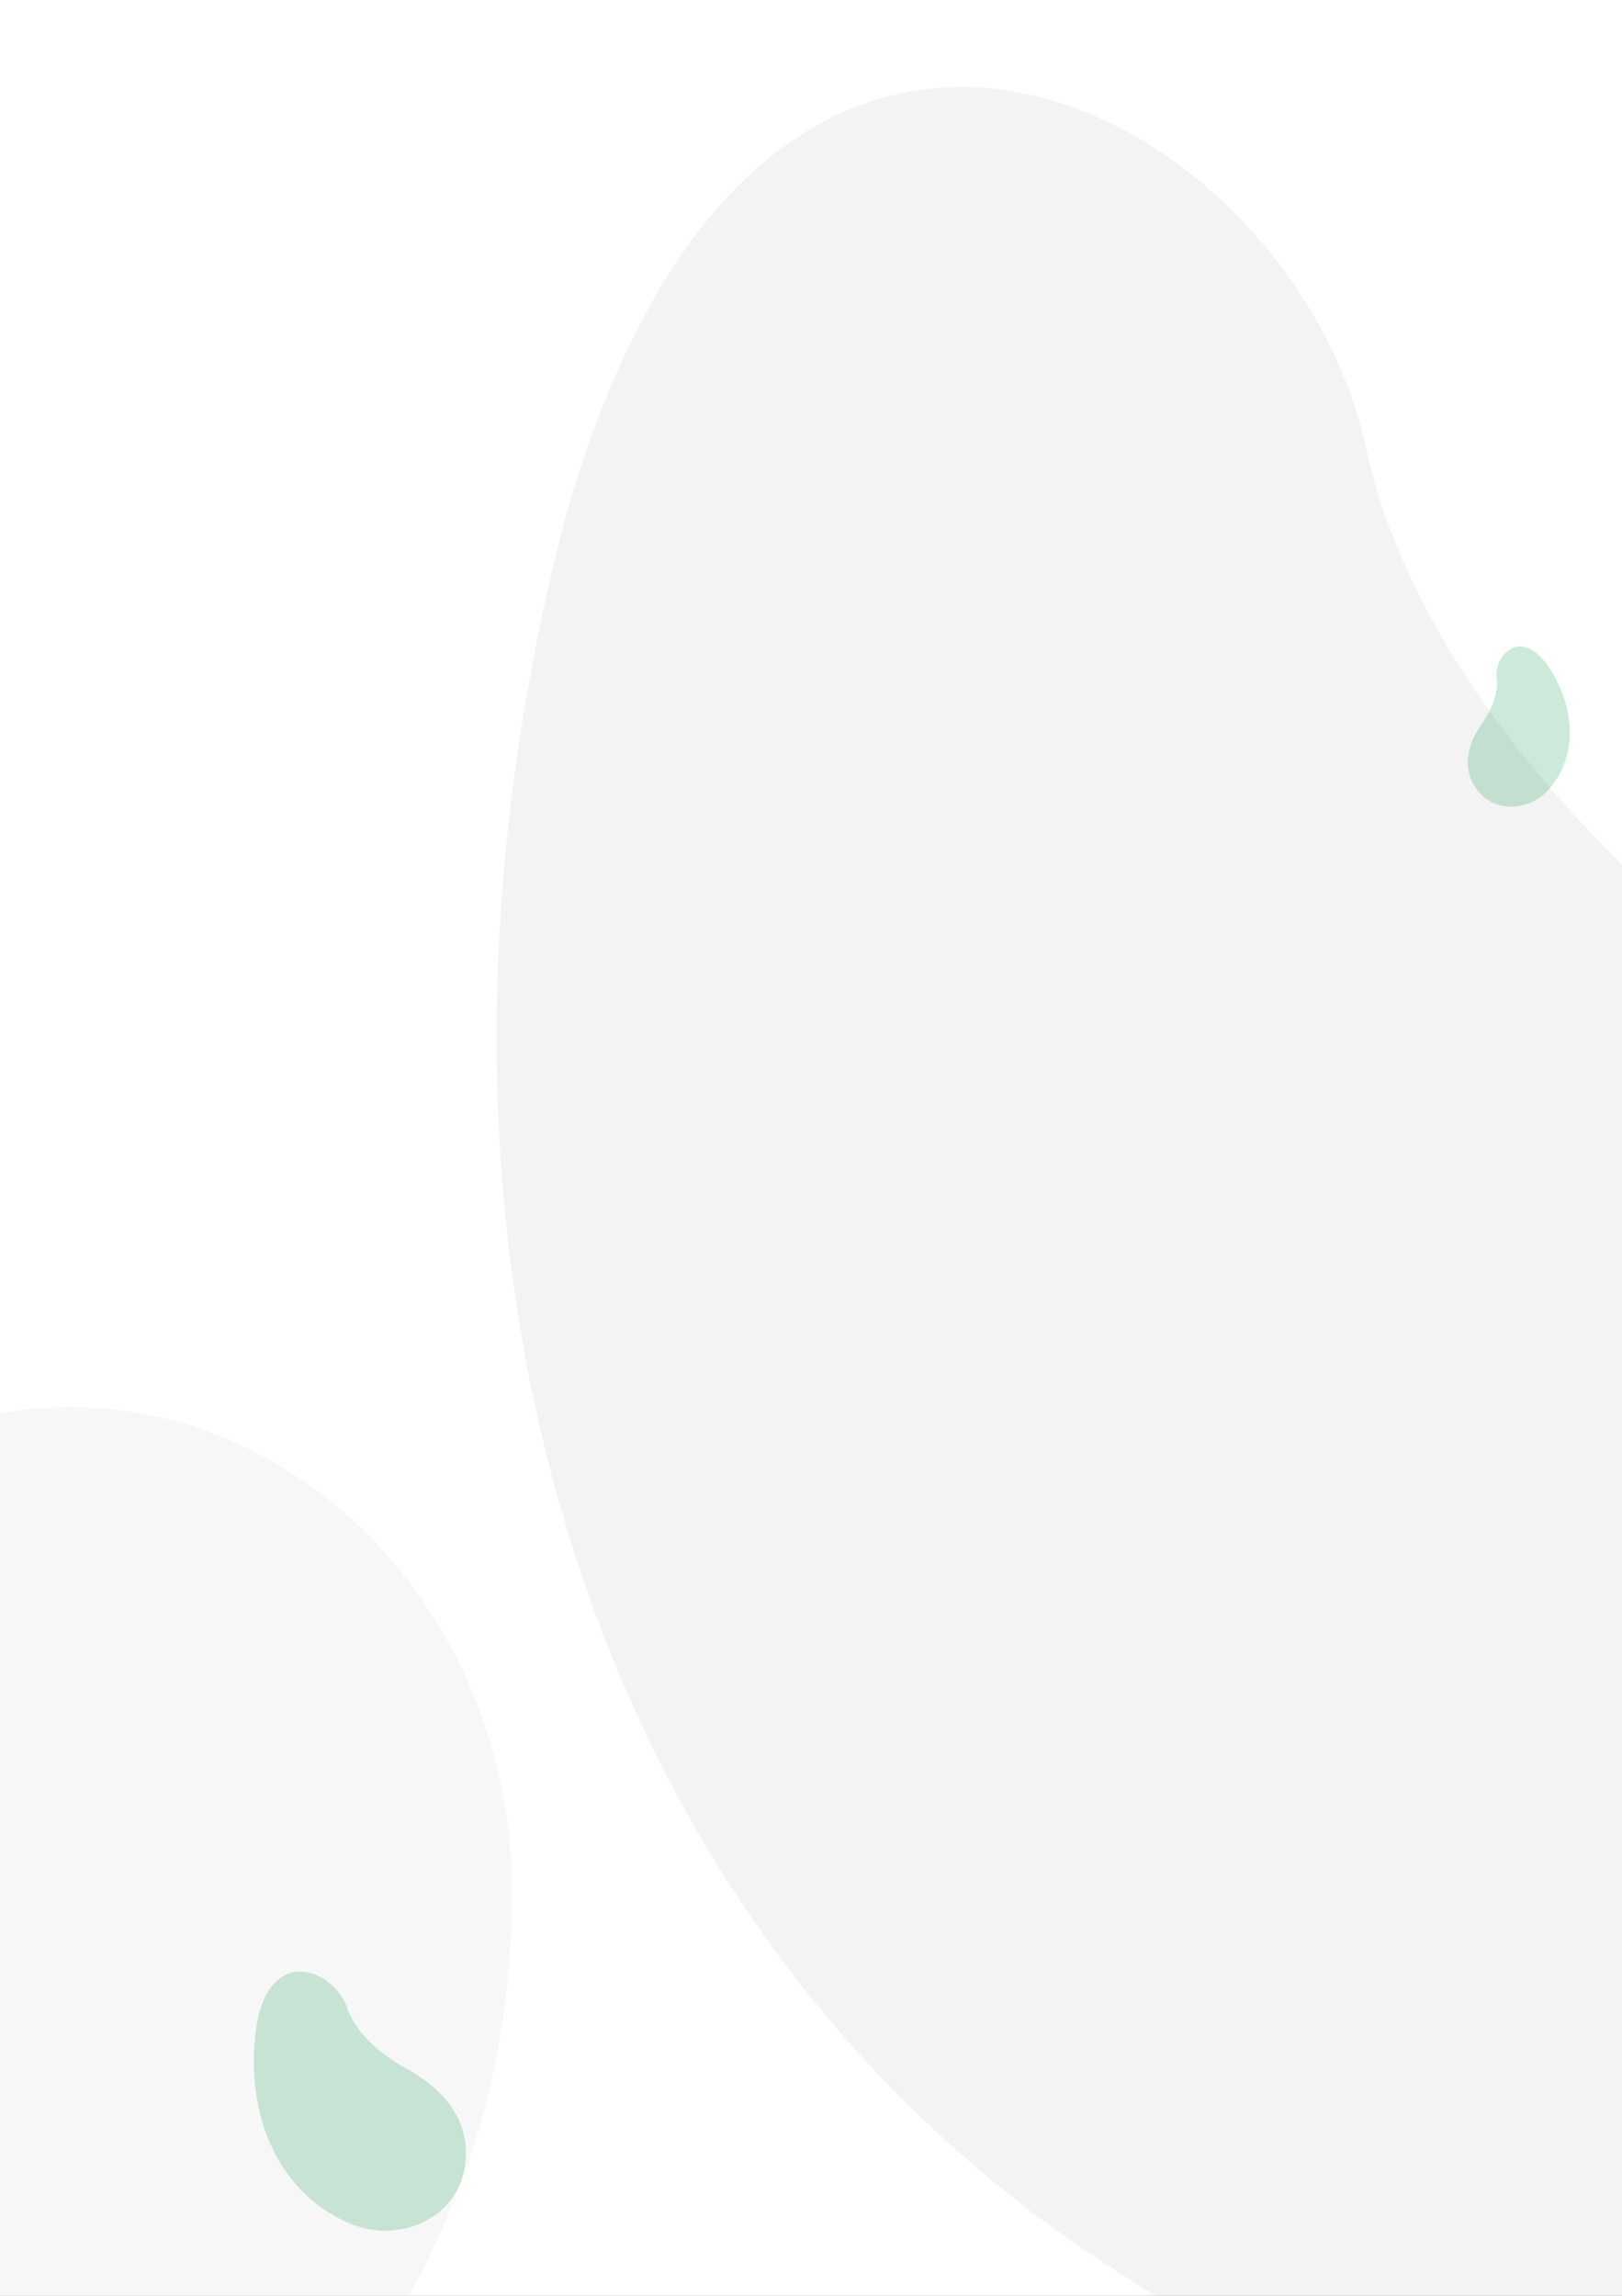 <svg width="595" height="842" viewBox="0 0 595 842" fill="none" xmlns="http://www.w3.org/2000/svg">
<rect x="0" y="0" width="595" height="842" fill="#333333" stroke="none"/>
<g clip-path="url(#clip0_767_11)">
<rect width="595" height="842" fill="white"/>
<path d="M501.197 164.619C528.212 288.284 672.287 380.47 672.287 380.47C829.871 495.141 843.378 618.806 816.364 710.993C771.34 872.881 570.984 935.838 415.652 836.906C413.401 834.658 411.149 834.658 408.898 832.409C215.295 708.744 138.755 459.166 206.29 193.849C278.328 -69.22 474.183 38.706 501.197 164.619Z" fill="#C4C4C4" fill-opacity="0.2"/>
<path d="M-207.044 875.145C-148.626 819.301 -146.289 710.123 -146.289 710.123C-136.188 586.107 -73.279 537.625 -14.053 521.695C89.152 492.405 190.085 580.67 187.814 698.226C187.337 700.201 188.086 701.429 187.609 703.403C184.584 850.041 74.008 974.745 -93.054 1026.16C-260.386 1074.37 -266.688 931.736 -207.044 875.145Z" fill="#ECECEC" fill-opacity="0.4"/>
<path d="M127.379 736.467C132.051 750.275 149.719 758.985 149.719 758.985C169.22 770.095 172.346 784.076 170.432 794.972C167.348 814.076 145.222 823.842 126.18 814.504C125.893 814.275 125.635 814.304 125.349 814.076C101.611 802.396 89.661 774.81 94 743.581C98.883 712.552 122.678 722.401 127.379 736.467Z" fill="#009345" fill-opacity="0.2"/>
<path d="M549.045 248.897C550.107 257.098 543.277 265.94 543.277 265.94C536.11 276.463 538.003 284.366 541.695 289.44C548.029 298.405 561.737 297.865 569.111 288.359C569.2 288.172 569.339 288.122 569.428 287.934C578.611 276.065 577.822 259.031 567.826 244.201C557.602 229.608 547.934 240.559 549.045 248.897Z" fill="#009345" fill-opacity="0.2"/>
</g>
<defs>
<clipPath id="clip0_767_11">
<rect width="595" height="842" fill="white"/>
</clipPath>
</defs>
</svg>
